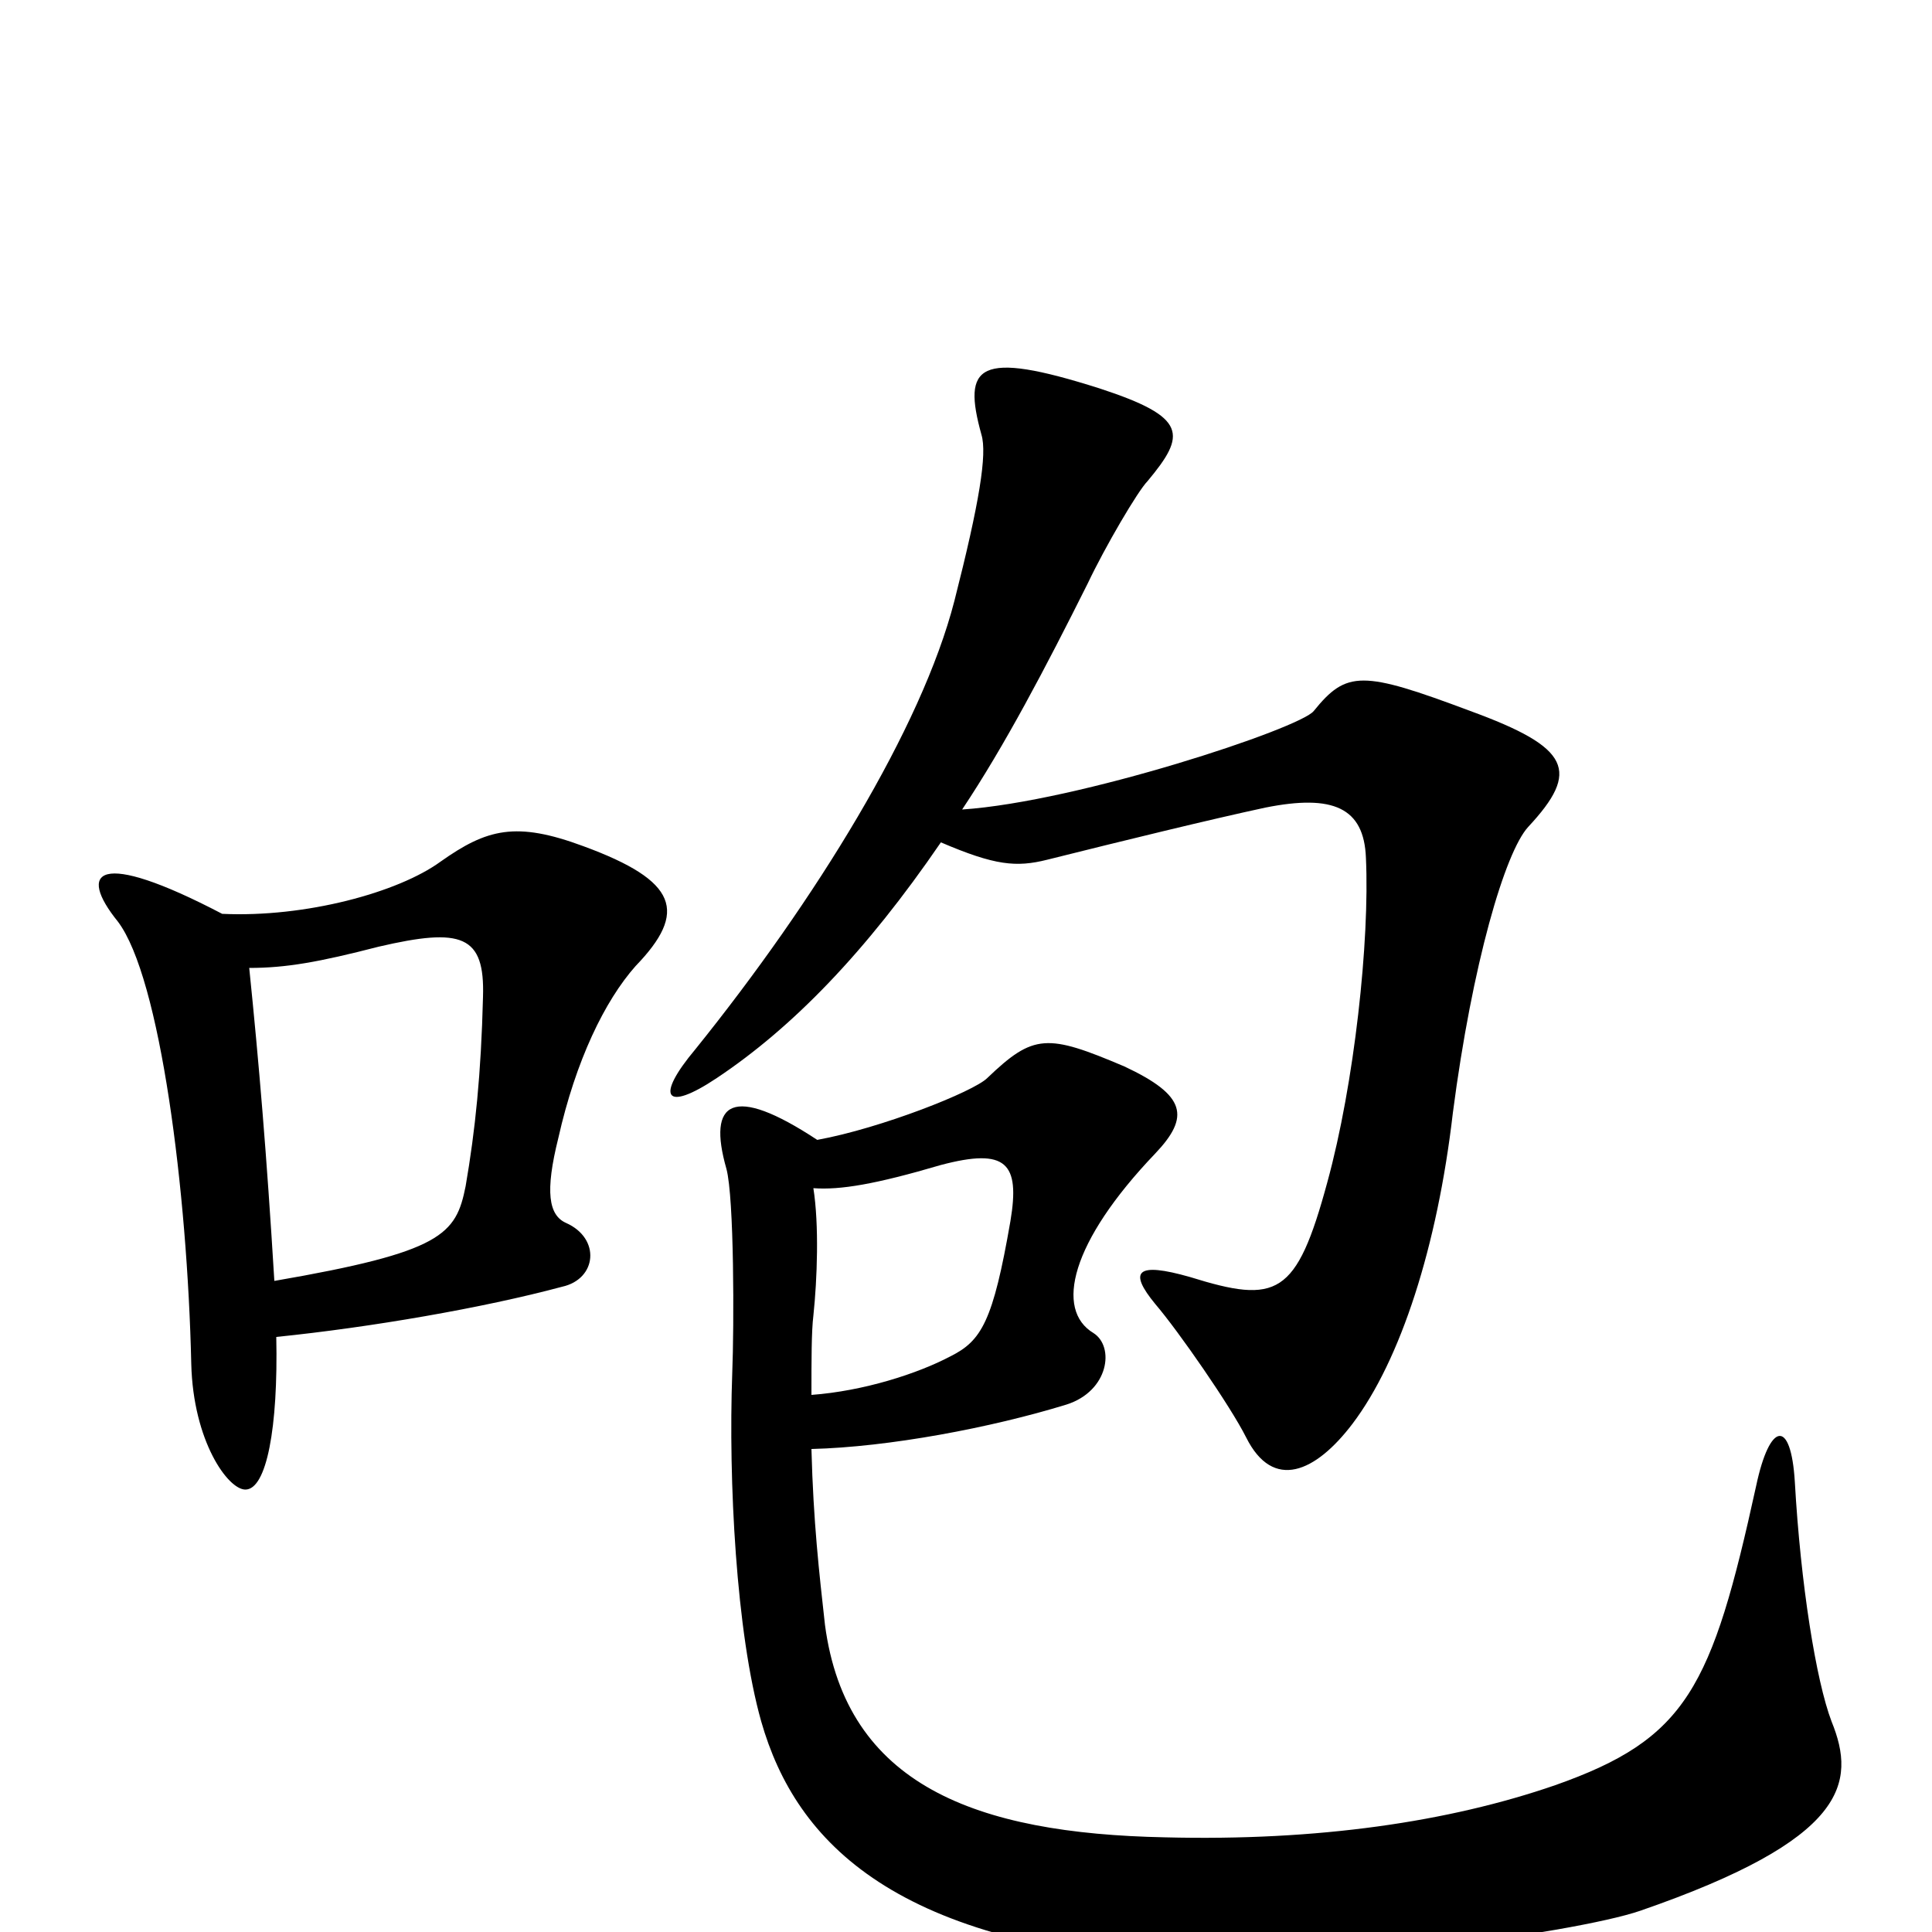 <svg xmlns="http://www.w3.org/2000/svg" viewBox="0 -1000 1000 1000">
	<path fill="#000000" d="M791 -572C818 -601 813 -613 761 -632C705 -653 697 -653 680 -632C673 -623 558 -585 498 -581C520 -614 541 -654 563 -698C572 -717 589 -746 594 -751C614 -775 615 -784 569 -799C506 -819 498 -811 508 -775C511 -765 507 -740 494 -689C477 -623 422 -534 360 -457C339 -432 344 -424 371 -442C410 -468 448 -507 487 -564C515 -552 526 -551 542 -555C582 -565 627 -576 655 -582C690 -589 706 -582 707 -556C709 -513 701 -439 687 -388C671 -329 661 -325 616 -339C588 -347 584 -342 598 -325C610 -311 637 -272 645 -256C659 -228 681 -238 700 -263C725 -296 744 -355 752 -424C762 -501 779 -559 791 -572ZM329 -500C356 -528 351 -544 302 -562C267 -575 252 -571 228 -554C206 -538 158 -525 115 -527C50 -561 40 -549 61 -523C83 -494 97 -383 99 -294C100 -254 118 -229 127 -229C138 -229 144 -261 143 -308C192 -313 250 -323 291 -334C309 -338 311 -359 293 -367C284 -371 282 -383 289 -411C298 -451 313 -482 329 -500ZM948 -109C940 -130 932 -180 929 -233C927 -266 916 -264 909 -231C886 -126 873 -100 805 -76C750 -57 682 -47 603 -49C505 -51 438 -76 427 -159C424 -186 421 -212 420 -250C460 -251 513 -261 552 -273C574 -280 577 -303 566 -310C546 -322 554 -357 598 -403C616 -422 614 -433 582 -448C542 -465 535 -465 511 -442C504 -435 456 -416 423 -410C379 -439 366 -430 376 -395C380 -380 380 -314 379 -289C377 -234 381 -155 394 -109C412 -46 464 8 617 16C674 19 814 1 849 -11C956 -48 961 -77 948 -109ZM250 -484C249 -444 246 -415 241 -386C236 -361 229 -352 142 -337C138 -403 134 -450 129 -499C148 -499 165 -502 196 -510C239 -520 251 -516 250 -484ZM523 -368C514 -316 508 -306 492 -298C475 -289 447 -280 420 -278C420 -296 420 -311 421 -319C423 -338 424 -366 421 -385C435 -384 453 -387 487 -397C521 -406 528 -398 523 -368Z"/>
</svg>